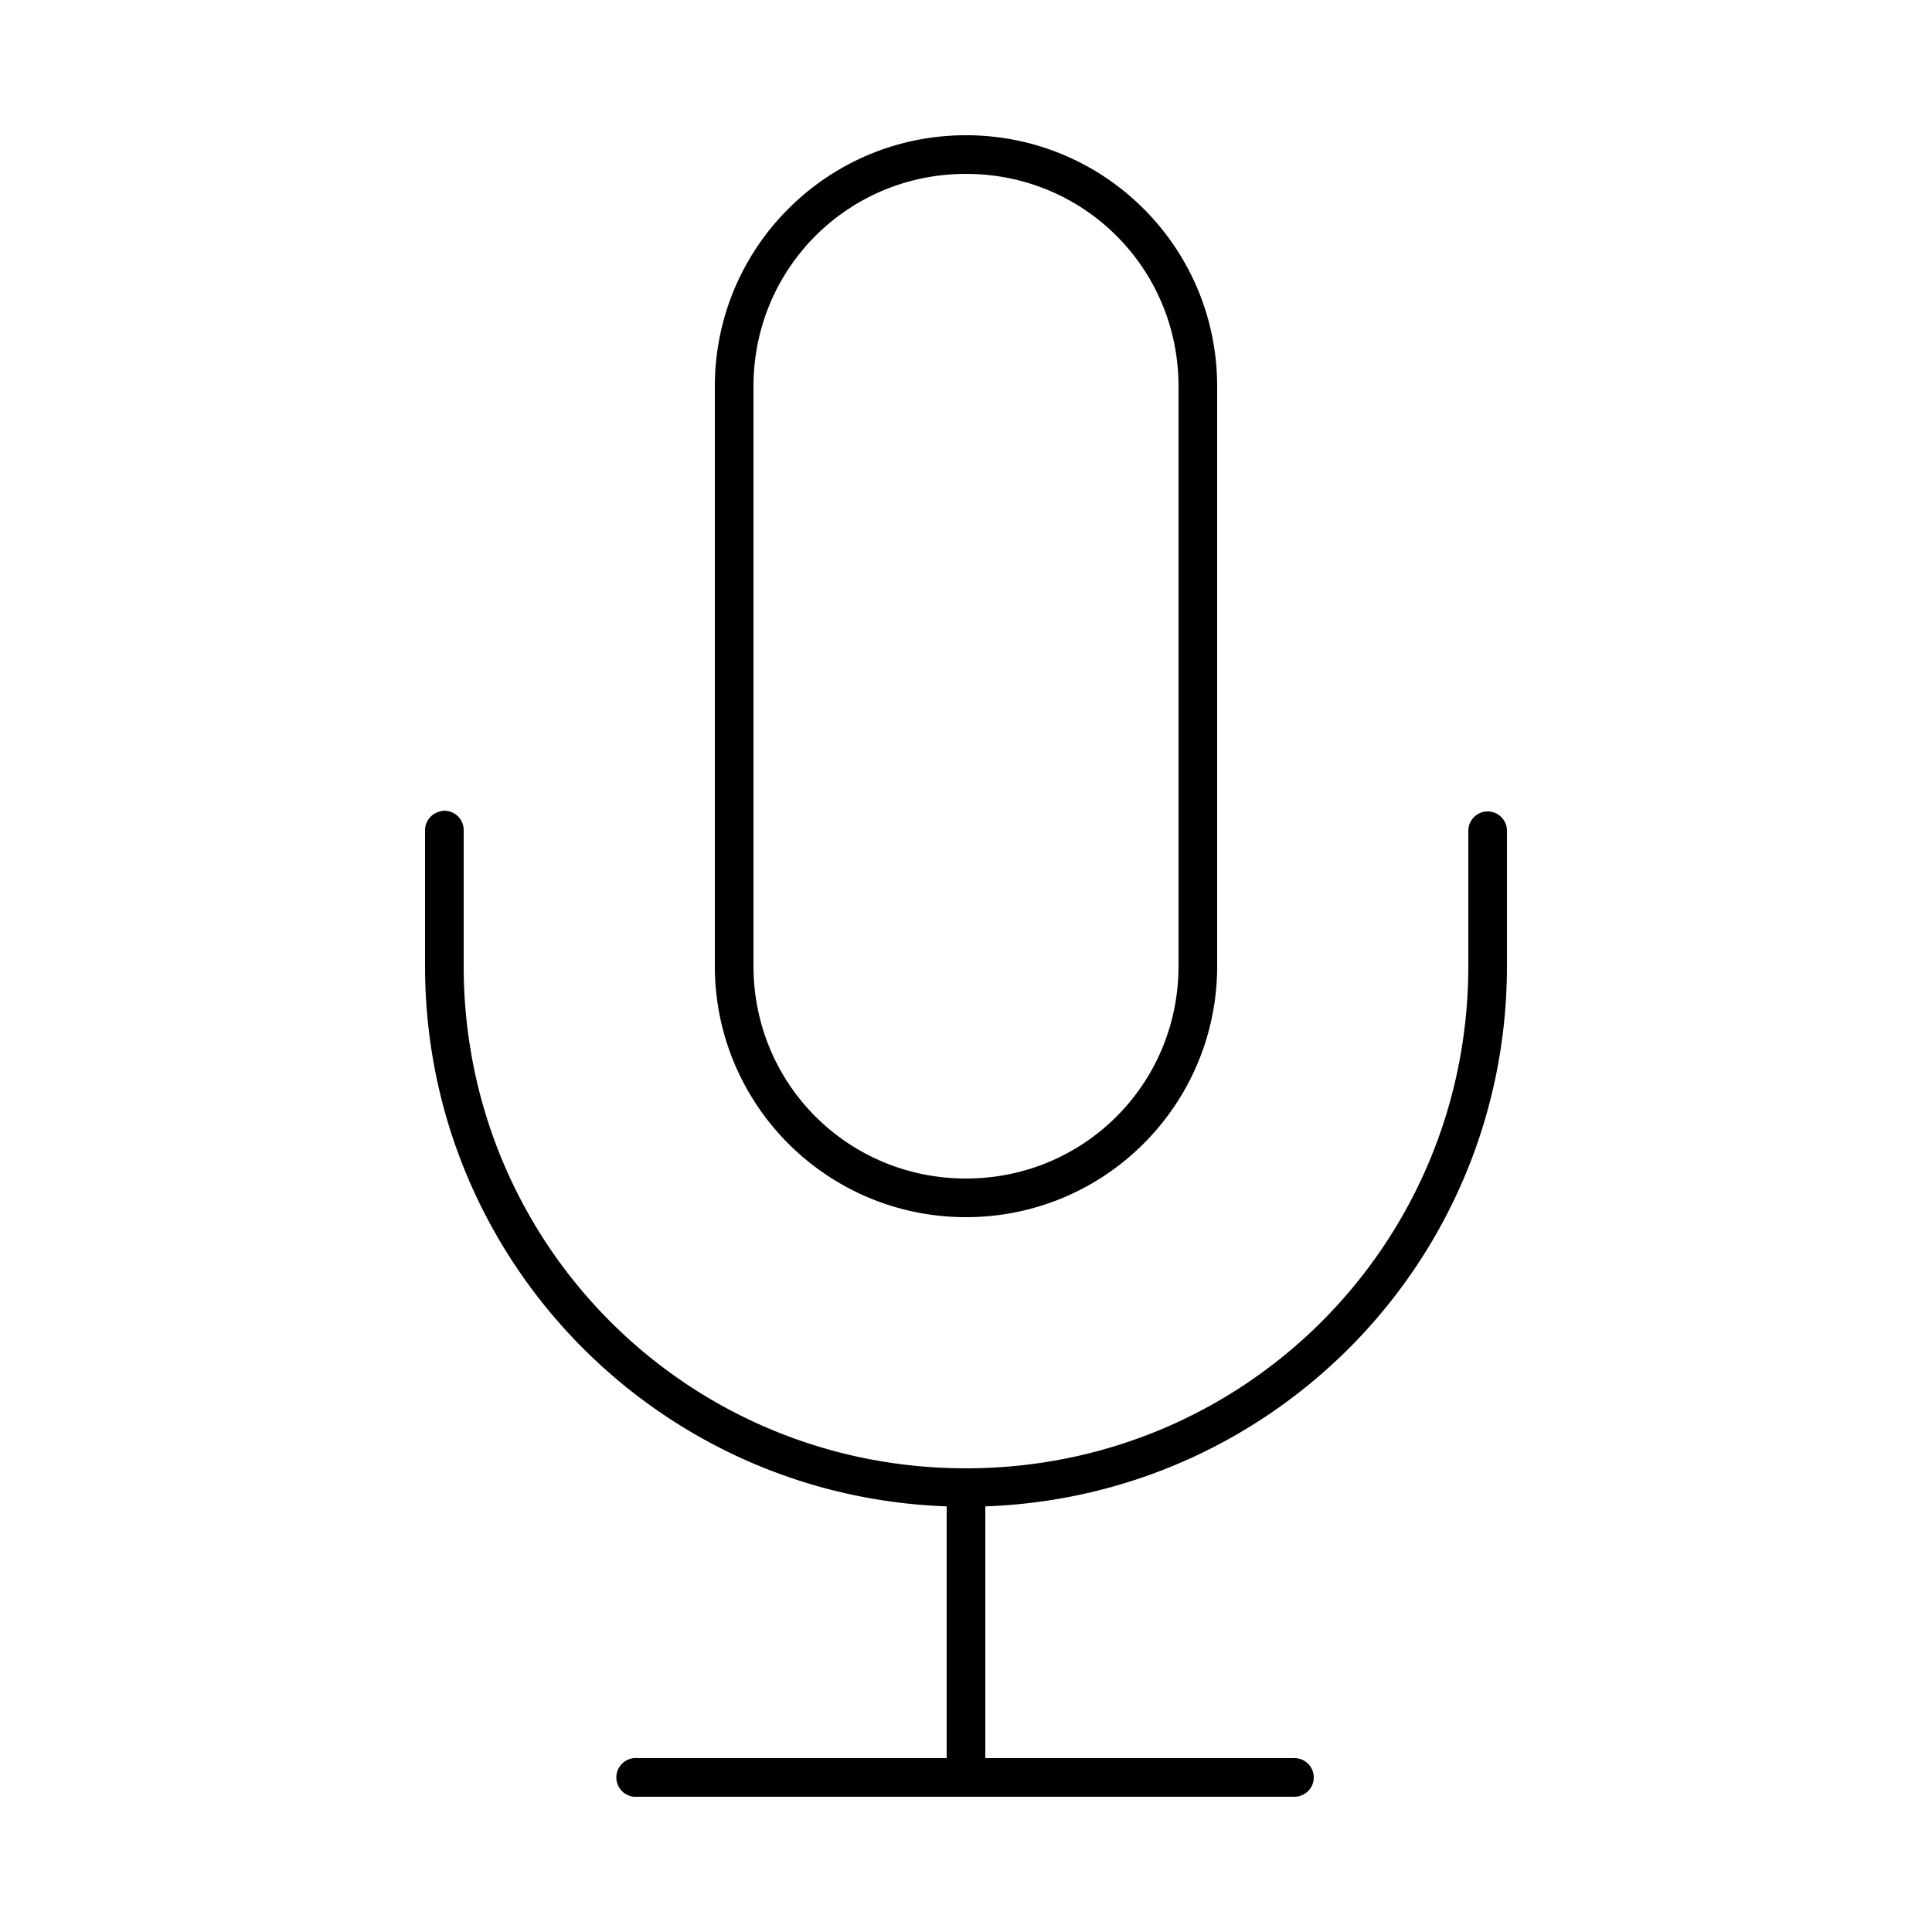 <svg xmlns:dc="http://purl.org/dc/elements/1.1/" xmlns:cc="http://creativecommons.org/ns#" xmlns:rdf="http://www.w3.org/1999/02/22-rdf-syntax-ns#" xmlns:svg="http://www.w3.org/2000/svg" xmlns="http://www.w3.org/2000/svg" xmlns:sodipodi="http://sodipodi.sourceforge.net/DTD/sodipodi-0.dtd" xmlns:inkscape="http://www.inkscape.org/namespaces/inkscape" version="1.1" x="0px" y="0px" viewBox="0 0 100 100"><g transform="translate(0,-952.362)"><path d="M 50 7 C 42.815 7 37 12.815 37 20 L 37 50 C 37 57.185 42.815 63 50 63 C 57.185 63 63 57.185 63 50 L 63 20 C 63 12.815 57.185 7 50 7 z M 50 9 C 56.111 9 61 13.889 61 20 L 61 50 C 61 56.111 56.111 61 50 61 C 43.889 61 39 56.111 39 50 L 39 20 C 39 13.889 43.889 9 50 9 z M 22.906 41.969 A 1 1 0 0 0 22.781 42 A 1 1 0 0 0 22 43 L 22 50 C 22 65.158 33.974 77.441 49 77.969 L 49 91 L 33 91 A 1 1 0 0 0 32.812 91 A 1.004 1.004 0 0 0 33 93 L 67 93 A 1 1 0 1 0 67 91 L 51 91 L 51 77.969 C 66.026 77.441 78 65.158 78 50 L 78 43 A 1 1 0 1 0 76 43 L 76 50 C 76 64.421 64.421 76 50 76 C 35.579 76 24 64.421 24 50 L 24 43 A 1 1 0 0 0 22.906 41.969 z " transform="translate(0,952.362)"></path></g></svg>